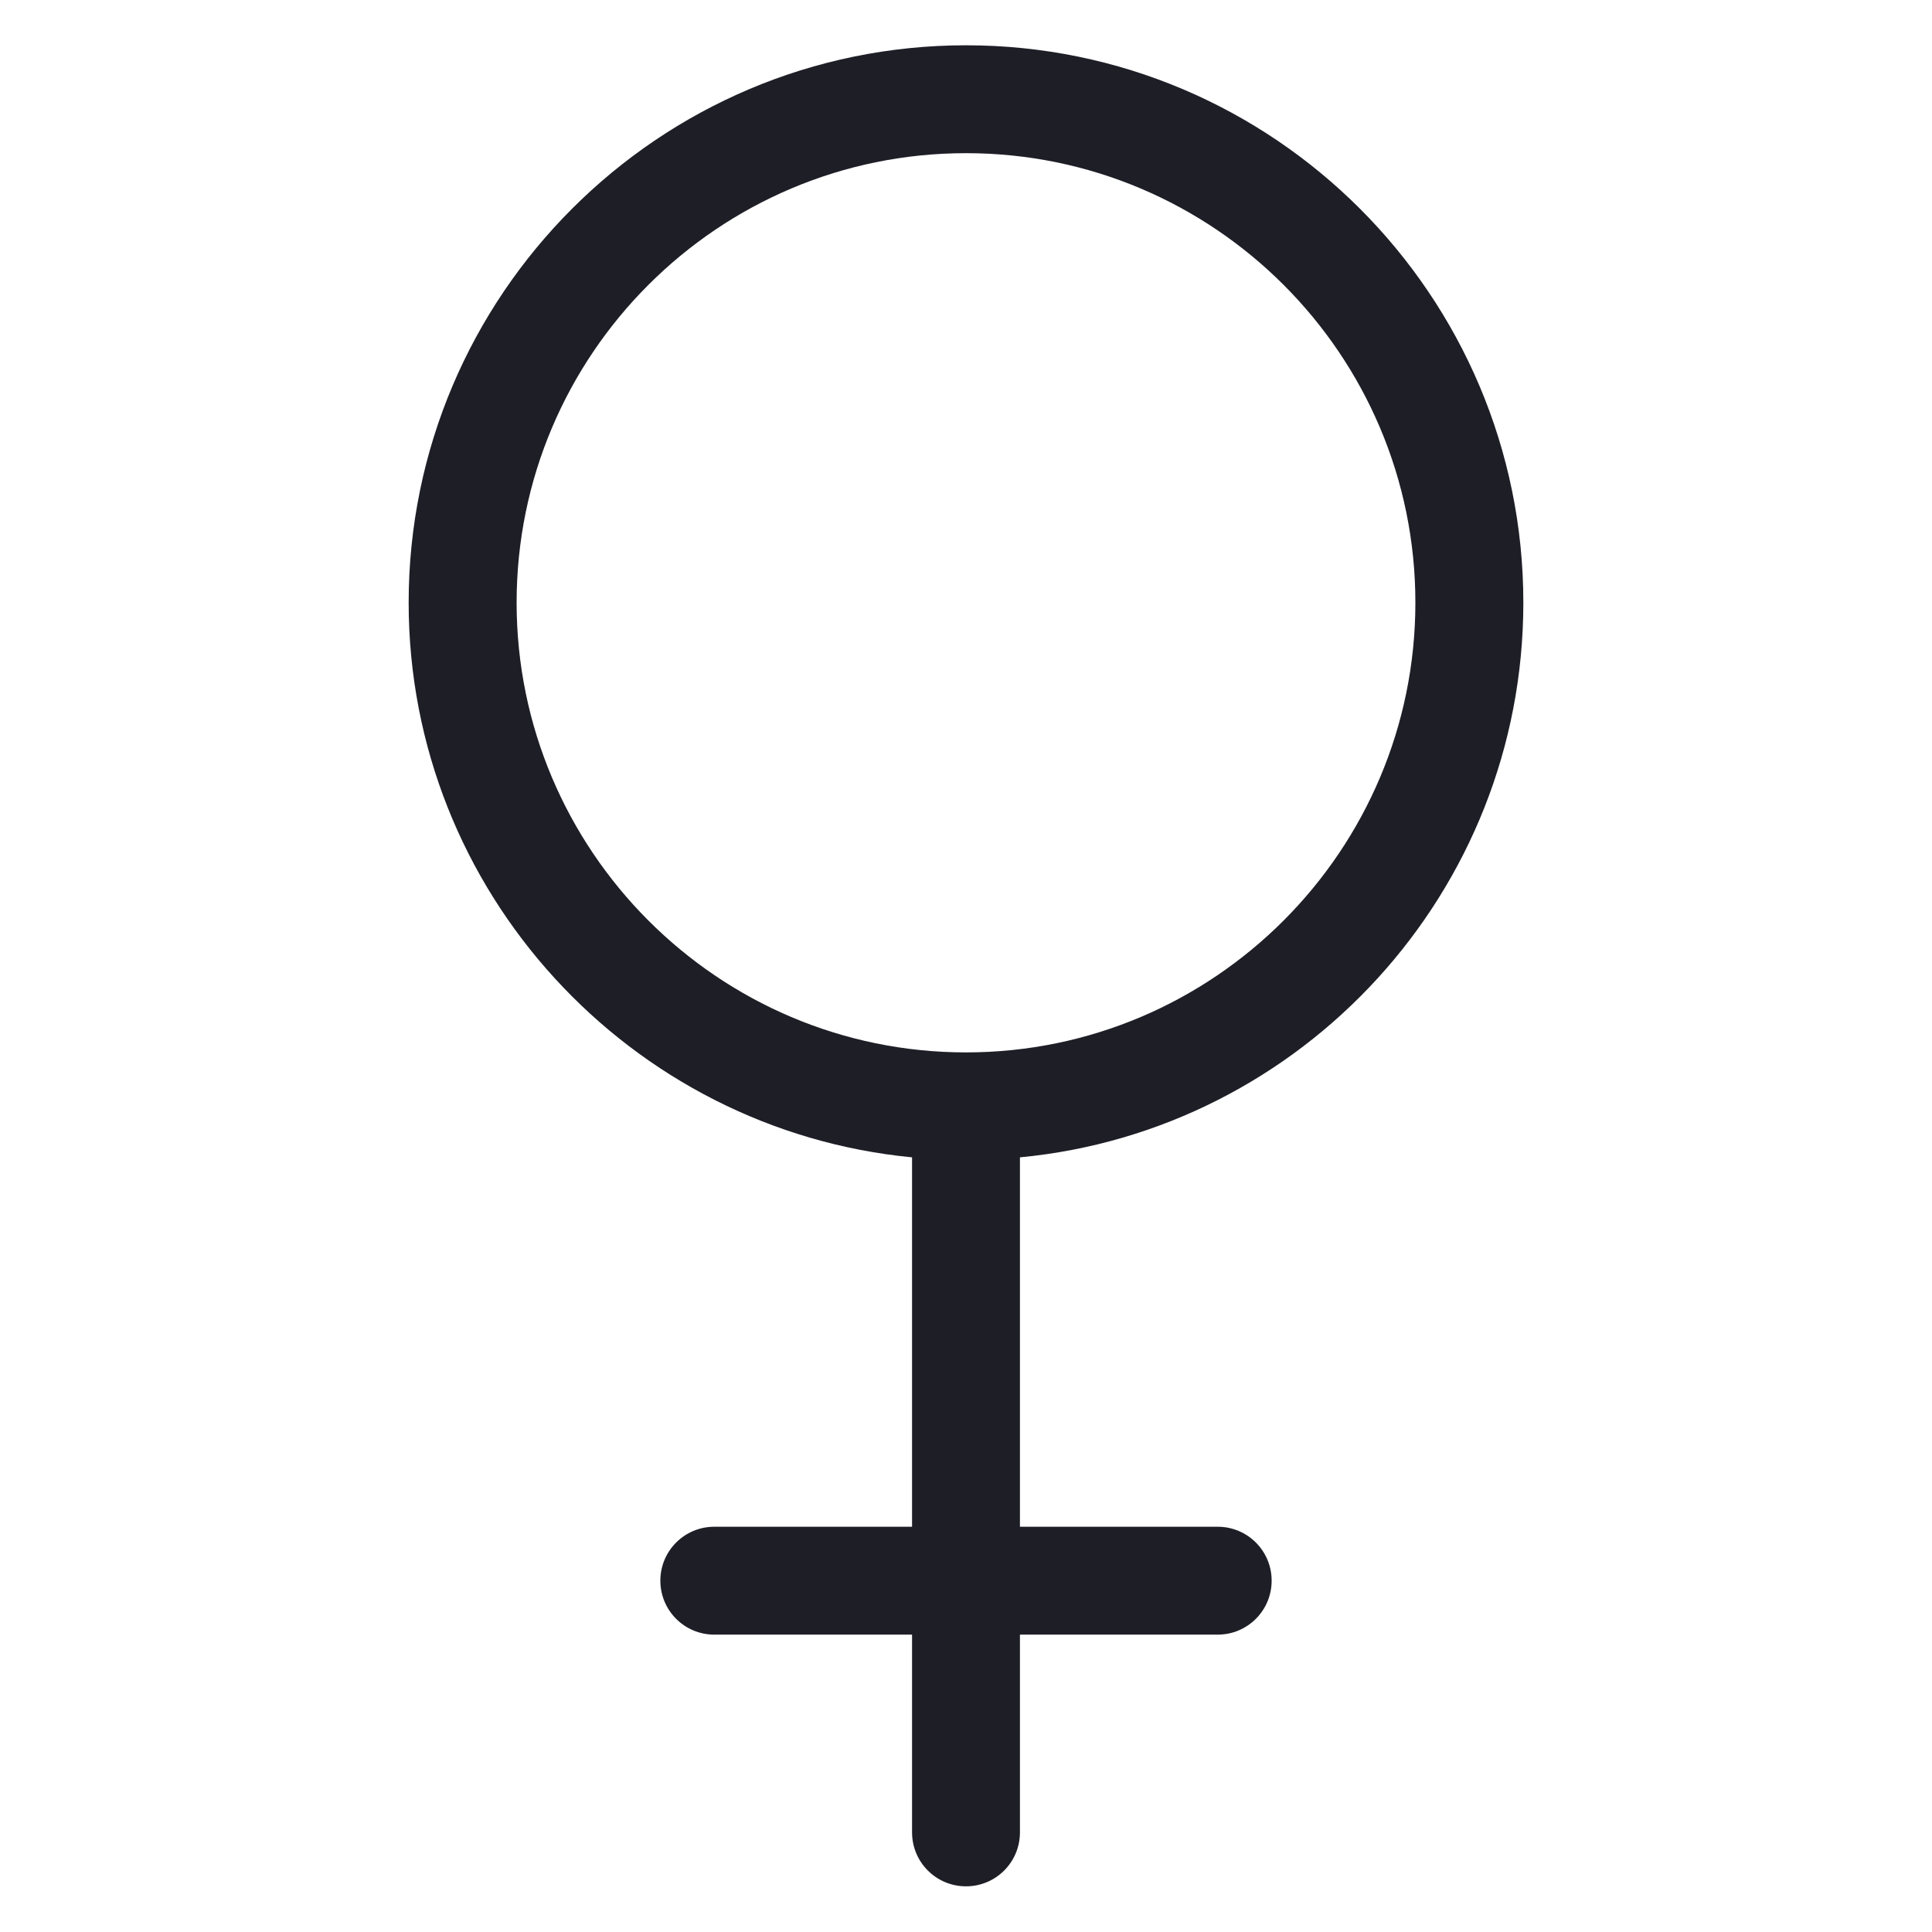 <svg width="25" height="25" viewBox="0 0 25 25" fill="none" xmlns="http://www.w3.org/2000/svg">
<path d="M19.712 7.798C19.712 3.823 16.48 0.586 12.5 0.586C8.521 0.586 5.288 3.823 5.288 7.798C5.288 11.538 8.154 14.624 11.802 14.976V19.756H9.243C8.857 19.756 8.545 20.068 8.545 20.454C8.545 20.84 8.857 21.152 9.243 21.152H11.802V23.711C11.802 24.097 12.114 24.409 12.5 24.409C12.886 24.409 13.198 24.097 13.198 23.711V21.152H15.757C16.143 21.152 16.455 20.84 16.455 20.454C16.455 20.068 16.143 19.756 15.757 19.756H13.198V14.976C16.851 14.629 19.712 11.543 19.712 7.798ZM6.685 7.798C6.685 4.59 9.292 1.982 12.5 1.982C15.708 1.982 18.315 4.59 18.315 7.798C18.315 11.006 15.708 13.618 12.5 13.618C9.292 13.618 6.685 11.006 6.685 7.798Z" fill="#1E1E27"/>
</svg>
